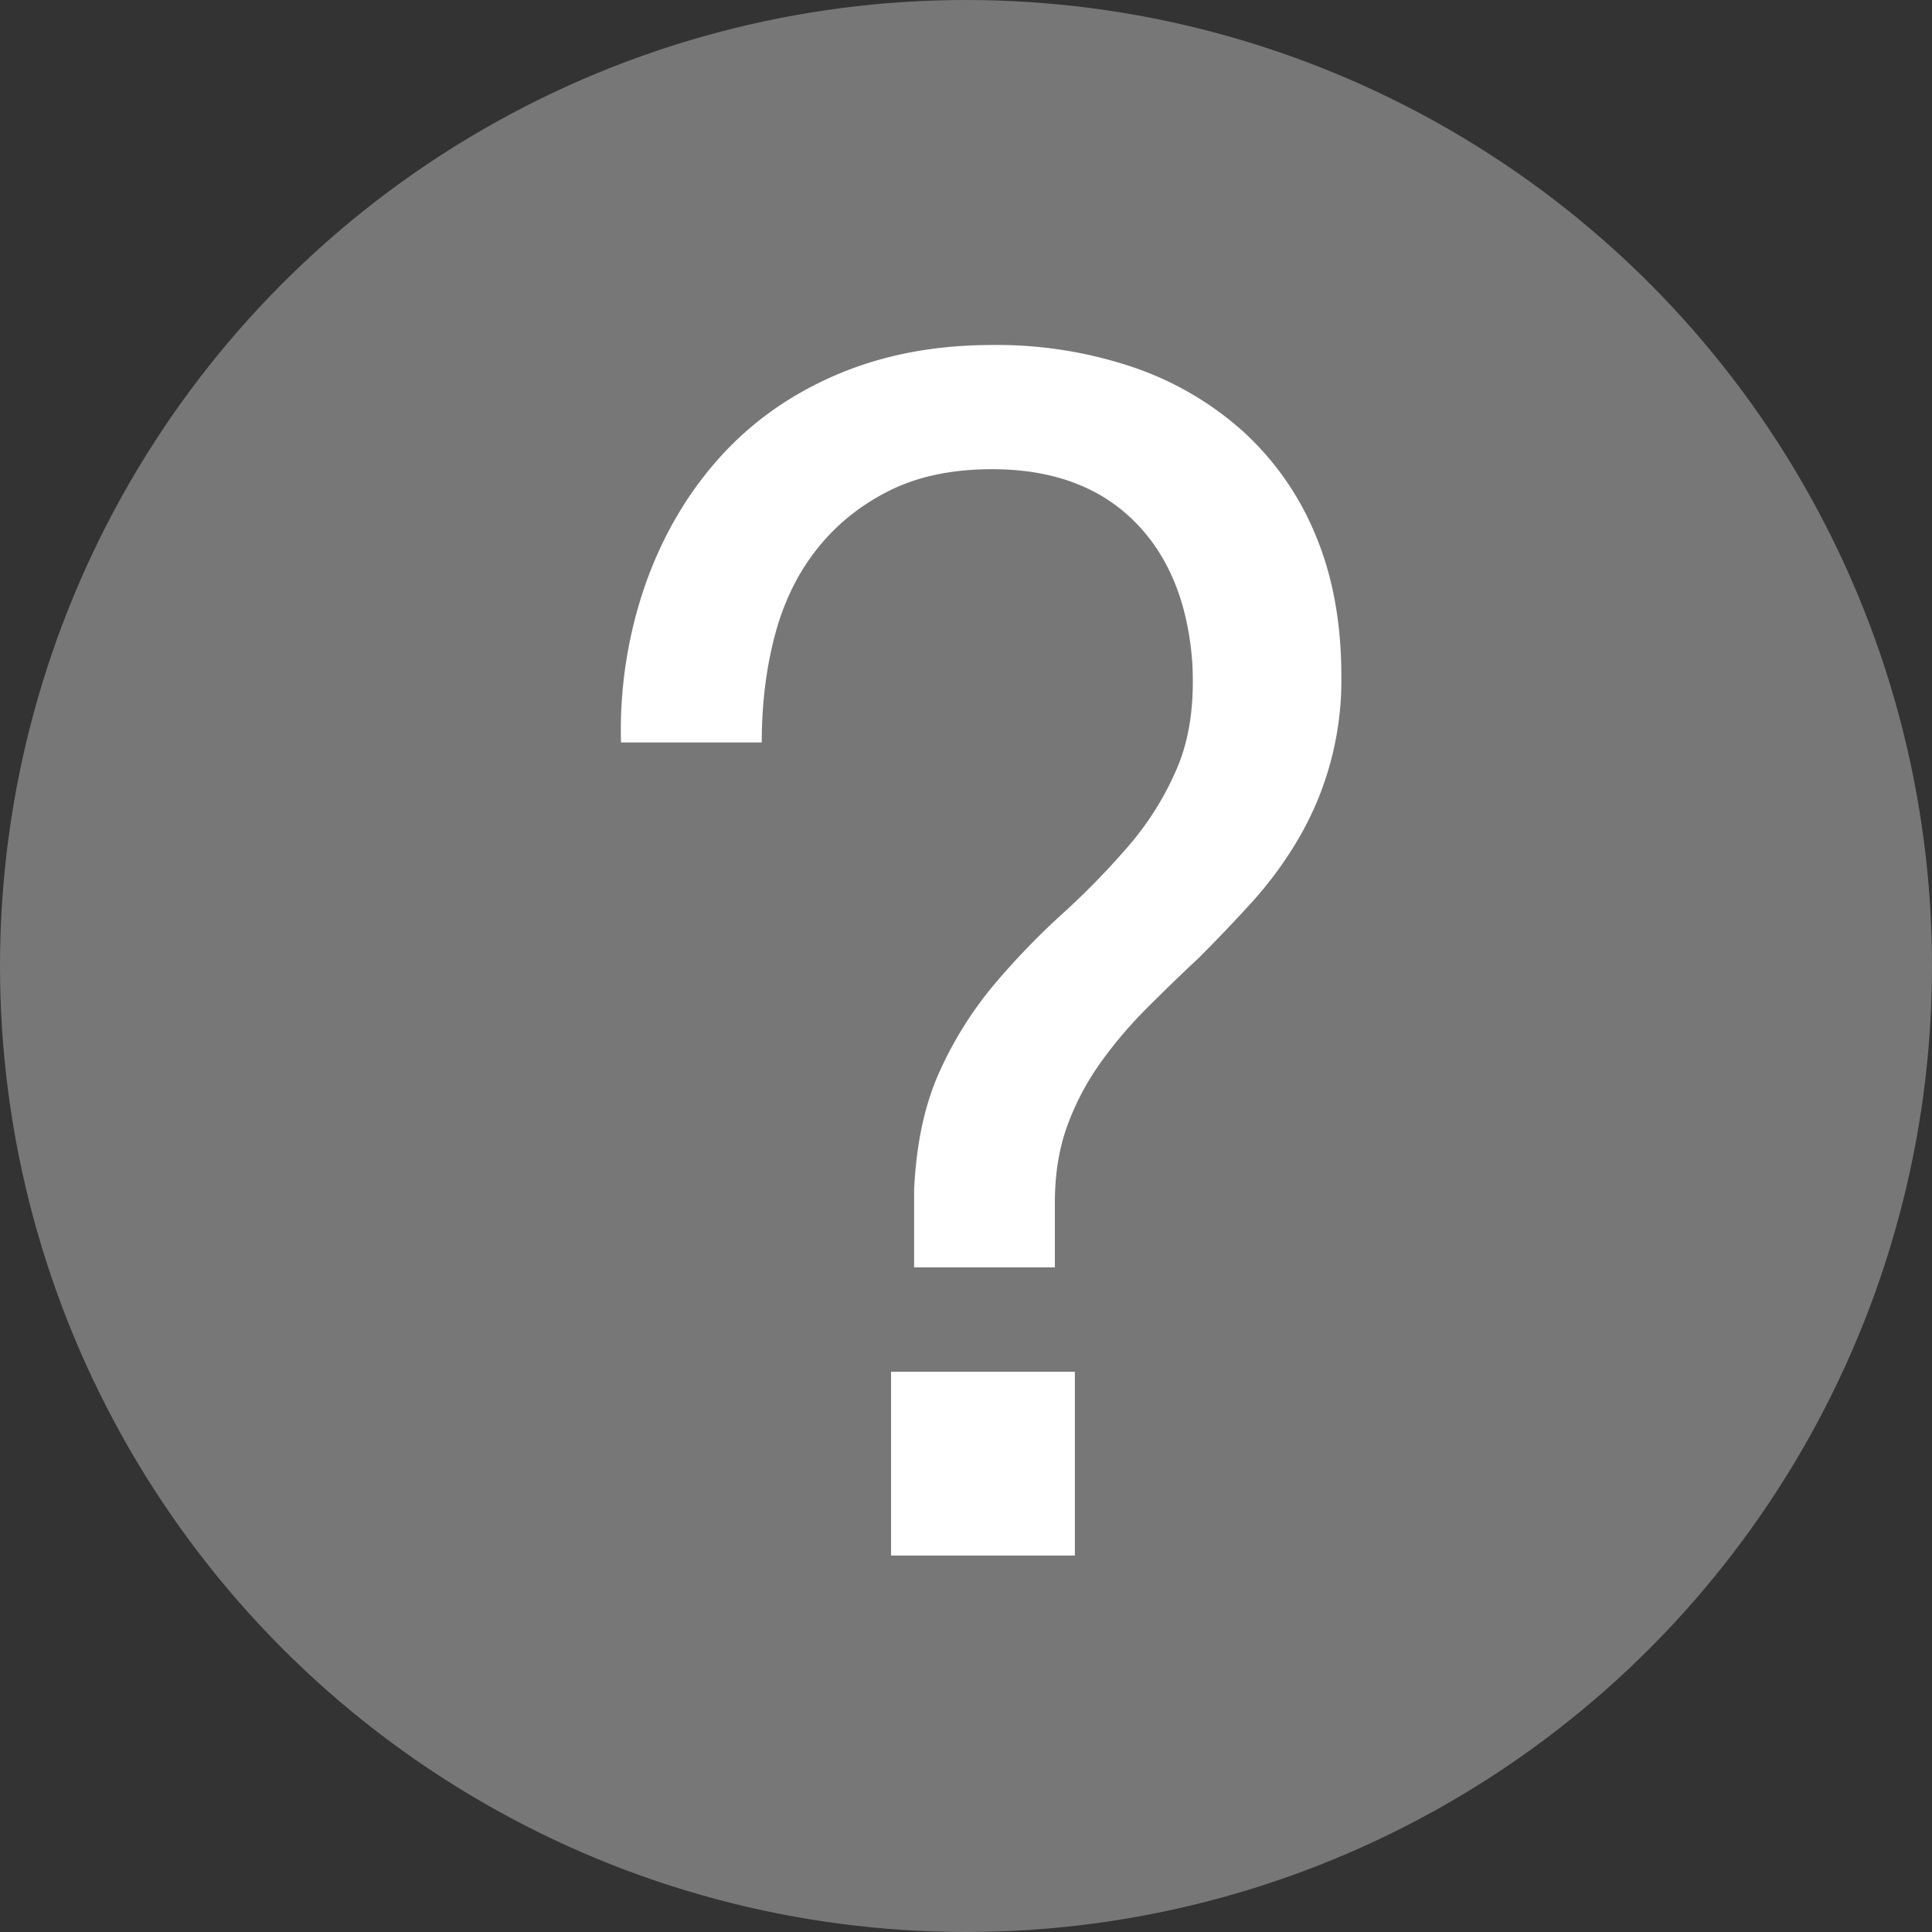 <svg xmlns="http://www.w3.org/2000/svg" width="14" height="14" viewBox="0 0 14 14">
    <rect x="0" y="0" width="14" height="14" fill="#333333" stroke="none"/>
    <g fill="none" fill-rule="evenodd">
        <circle cx="7" cy="7" r="7" fill="#777"/>
        <path fill="#FFF" d="M6.457 9.94v1.332h1.332V9.94H6.457zM4.5 5.38h1.02c0-.28.032-.54.096-.78s.166-.448.306-.624c.14-.176.314-.316.522-.42.208-.104.456-.156.744-.156.432 0 .774.124 1.026.372s.394.592.426 1.032c.016.296-.02.548-.108.756a2.158 2.158 0 0 1-.354.57 5.56 5.56 0 0 1-.48.492 5.413 5.413 0 0 0-.492.51 2.714 2.714 0 0 0-.396.63c-.108.236-.17.522-.186.858v.564h1.02v-.468c0-.208.03-.394.09-.558.06-.164.14-.316.24-.456.1-.14.212-.272.336-.396.124-.124.25-.246.378-.366.128-.128.254-.26.378-.396a2.78 2.78 0 0 0 .33-.444 2.274 2.274 0 0 0 .324-1.2c0-.384-.062-.724-.186-1.02a2.092 2.092 0 0 0-.522-.75 2.3 2.3 0 0 0-.798-.468A3.084 3.084 0 0 0 7.189 2.5c-.416 0-.792.072-1.128.216-.336.144-.62.346-.852.606-.232.26-.41.566-.534.918A3.215 3.215 0 0 0 4.5 5.38z"/>
    </g>
</svg>
